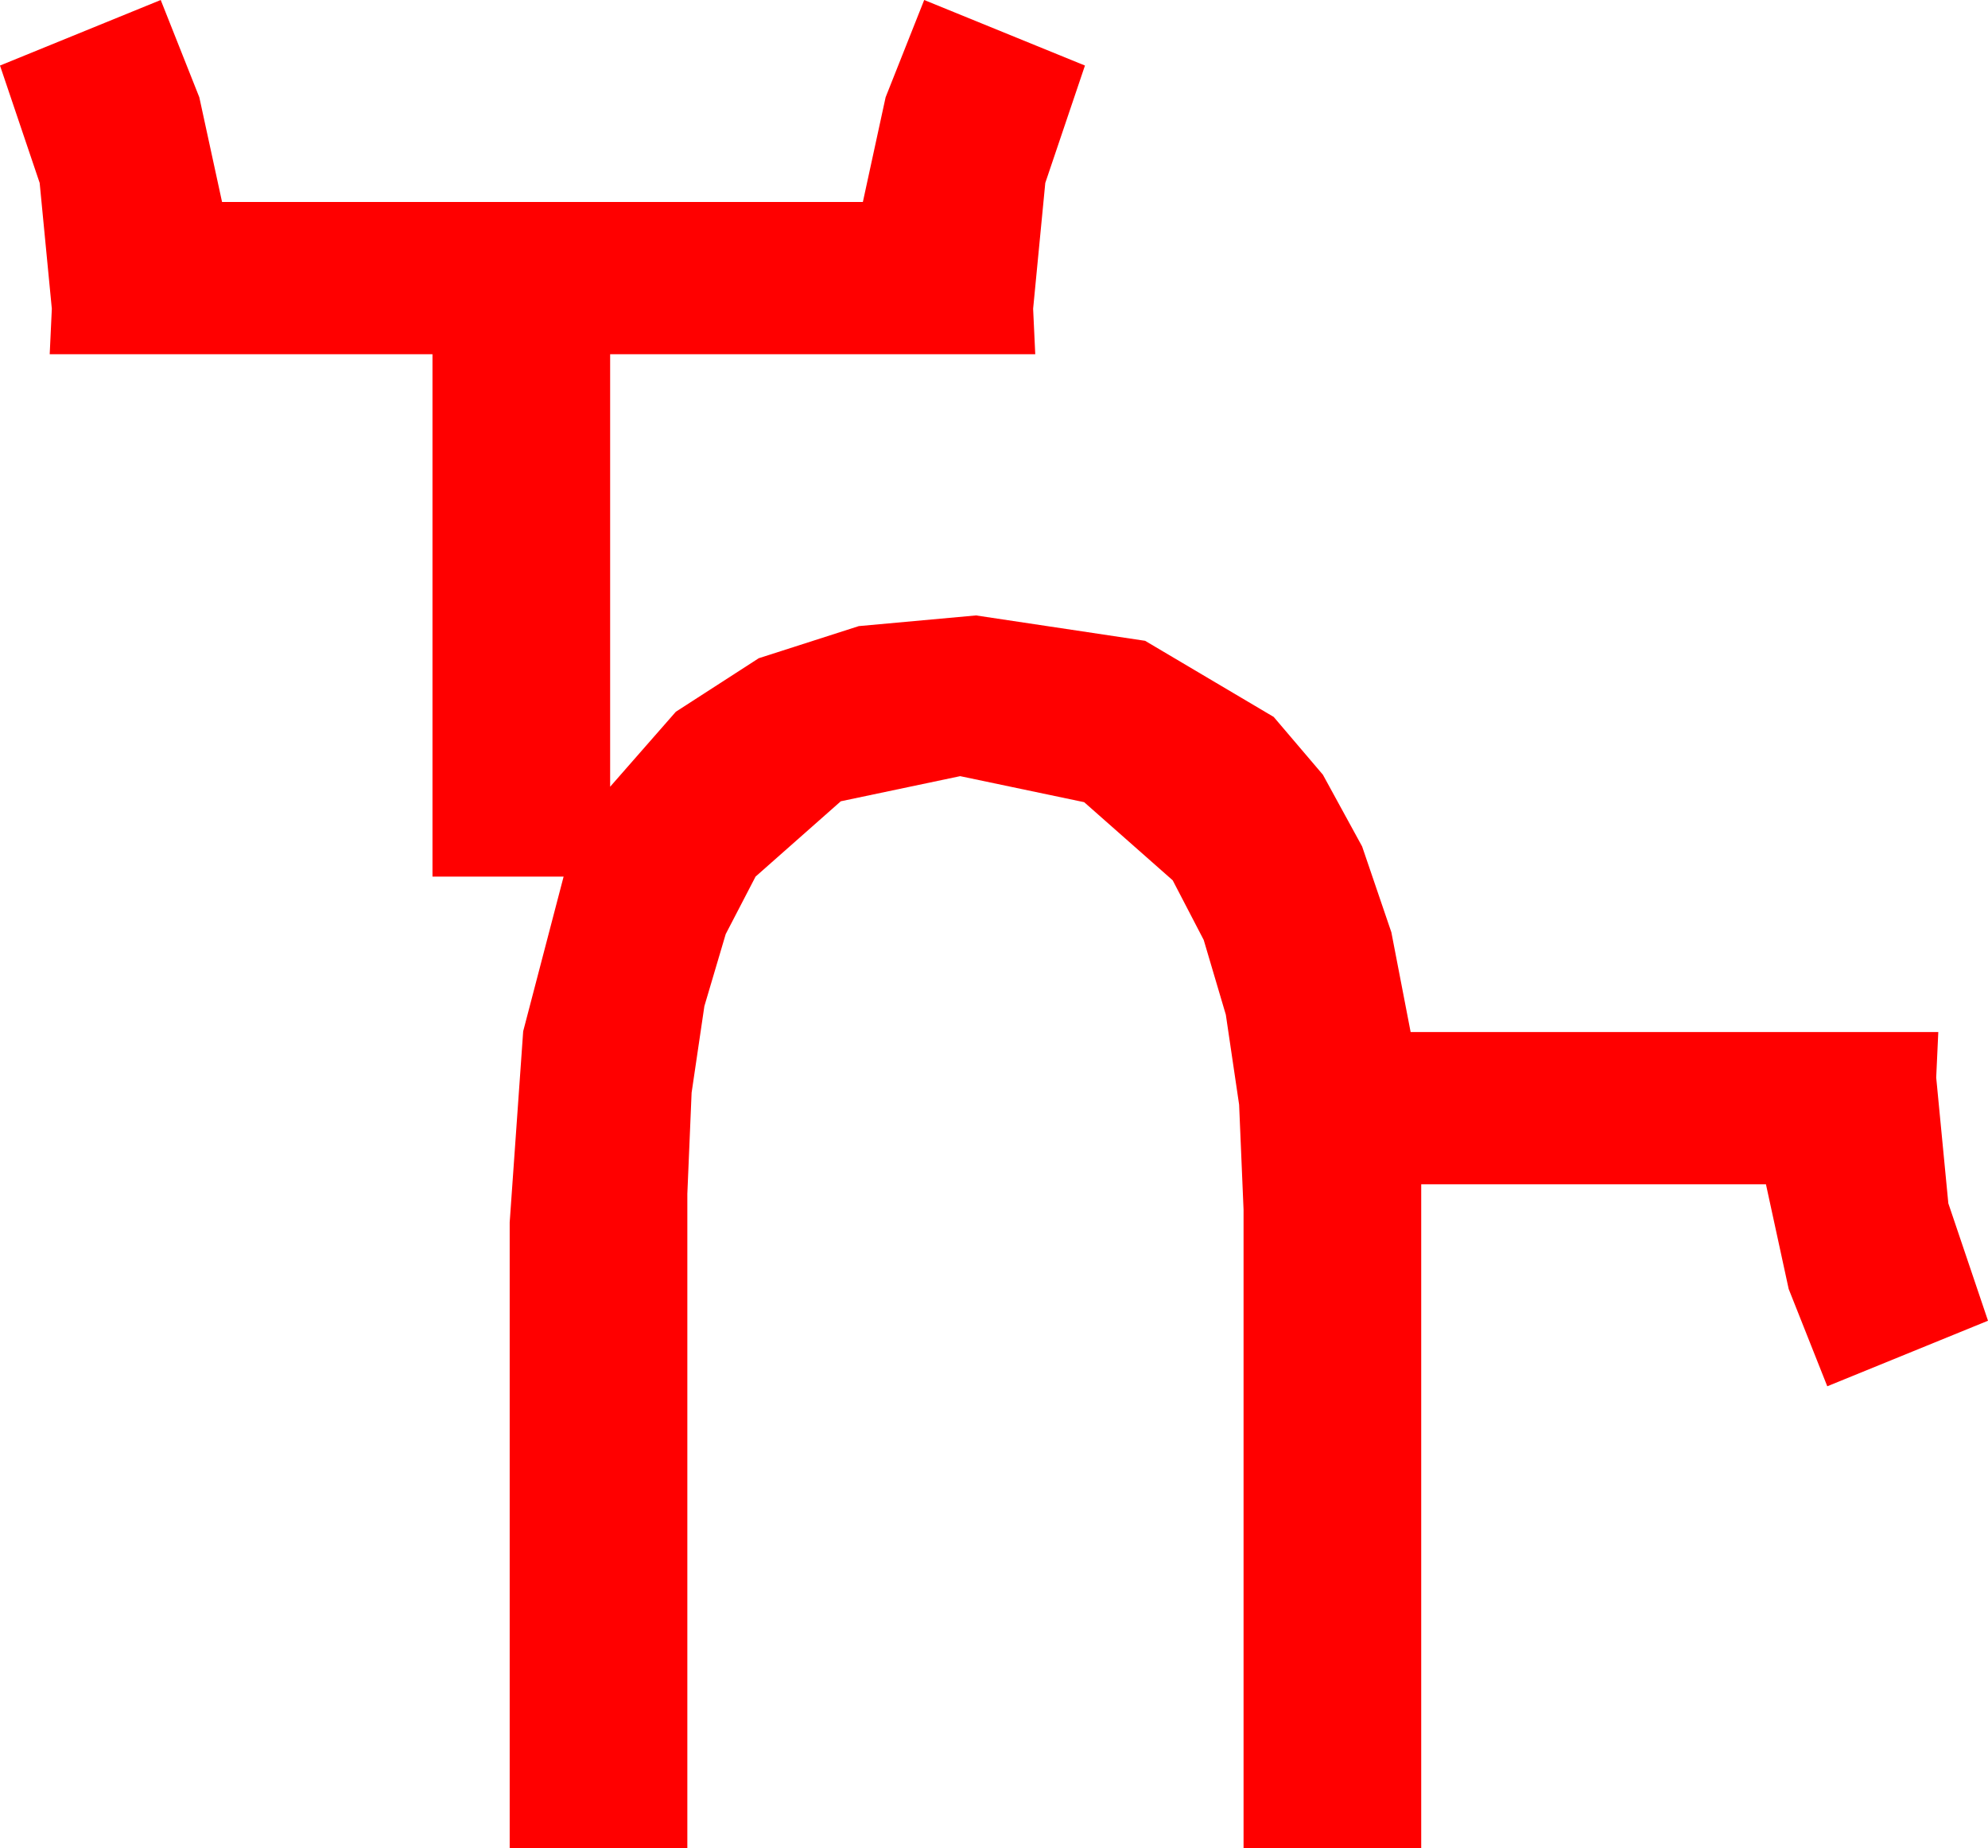 <?xml version="1.0" encoding="utf-8"?>
<!DOCTYPE svg PUBLIC "-//W3C//DTD SVG 1.1//EN" "http://www.w3.org/Graphics/SVG/1.1/DTD/svg11.dtd">
<svg width="55.078" height="51.211" xmlns="http://www.w3.org/2000/svg" xmlns:xlink="http://www.w3.org/1999/xlink" xmlns:xml="http://www.w3.org/XML/1998/namespace" version="1.1">
  <g>
    <g>
      <path style="fill:#FF0000;fill-opacity:1" d="M4.453,0L5.522,2.695 6.152,5.596 23.906,5.596 24.536,2.695 25.605,0 30.059,1.816 28.96,5.068 28.623,8.555 28.682,9.814 16.904,9.814 16.904,21.797 18.724,19.72 21.021,18.237 23.793,17.347 27.041,17.051 31.725,17.754 35.288,19.863 36.651,21.464 37.738,23.452 38.548,25.829 39.082,28.594 53.701,28.594 53.643,29.854 53.979,33.34 55.078,36.592 50.625,38.408 49.556,35.713 48.926,32.812 39.375,32.812 39.375,51.211 34.453,51.211 34.453,33.516 34.33,30.605 33.962,28.114 33.349,26.042 32.49,24.39 30.037,22.225 26.602,21.504 23.295,22.2 20.933,24.287 20.106,25.88 19.515,27.876 19.161,30.275 19.043,33.076 19.043,51.211 14.121,51.211 14.121,33.867 14.495,28.572 15.615,24.287 11.982,24.287 11.982,9.814 1.377,9.814 1.436,8.555 1.099,5.068 0,1.816 4.453,0z" />
    </g>
  </g>
</svg>